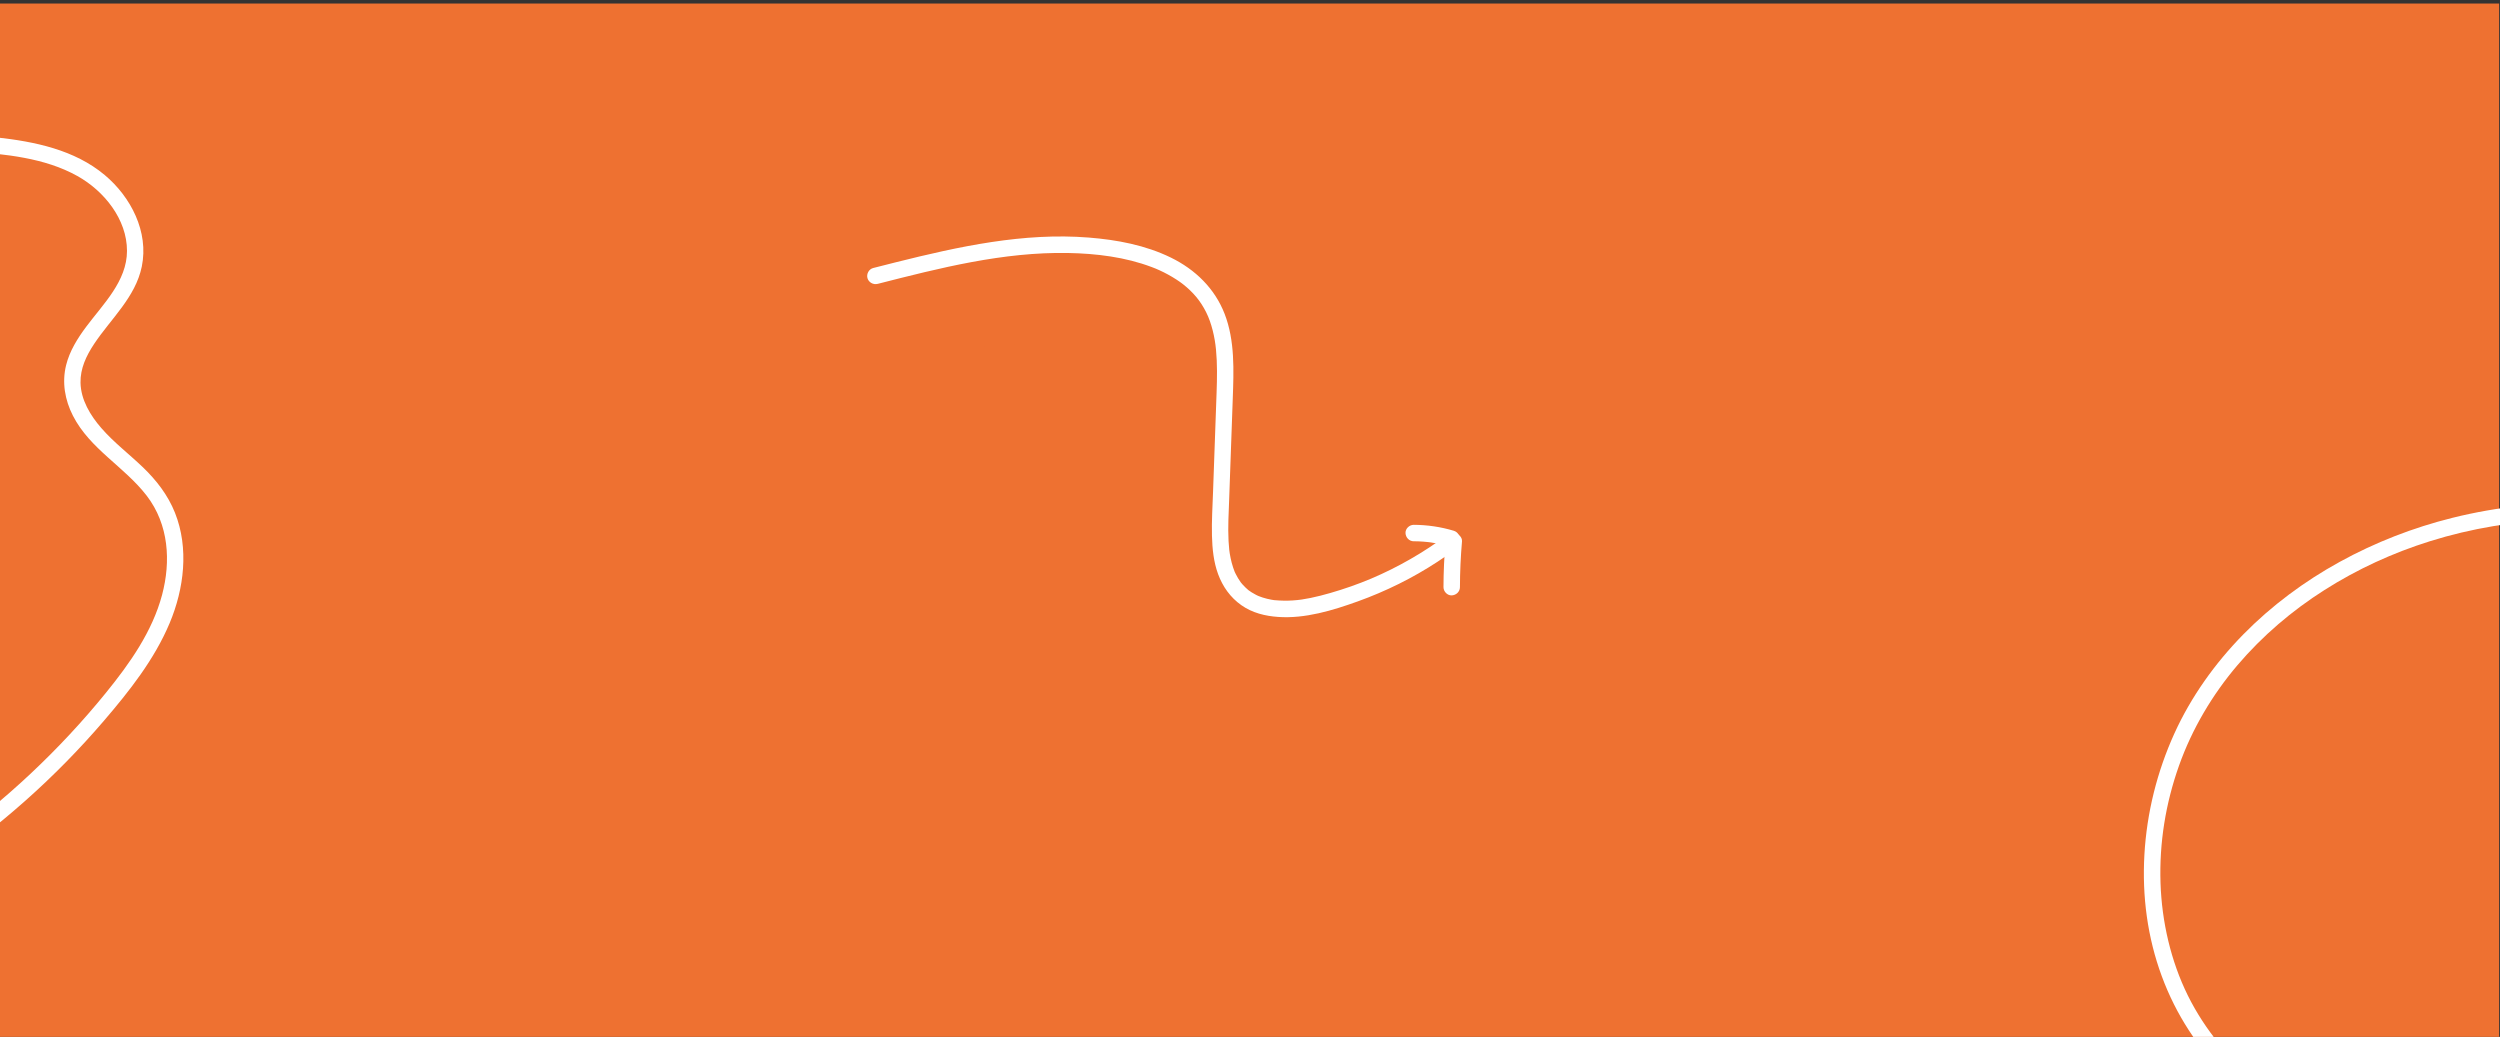 <svg xmlns="http://www.w3.org/2000/svg" id="katman_1" viewBox="0 0 1519 630"><rect x="0" y="0" width="1519" height="630" fill="#333333" stroke="none"/><defs><style>.cls-1{fill:#fff;}.cls-2{fill:#ee7131;}</style></defs><rect class="cls-2" x="-3.74" y="2.13" width="1522.21" height="633.19"></rect><path class="cls-2" d="m117.28,120.03c3.22,0,3.22-5,0-5s-3.22,5,0,5h0Z"></path><path class="cls-2" d="m495.97,291.1c2.43-16.12,9.05-31.53,19.05-44.41,10.3-13.27,24.08-23.71,39.77-29.77,16.28-6.28,34.32-8.24,51.52-5.1s32.45,11.03,47.8,18.54,31.1,14.87,48.25,16.87c2.1.25,4.21.4,6.33.47,3.22.11,3.21-4.89,0-5-17.18-.58-33.18-7.52-48.43-14.89s-31.41-16.06-48.58-19.99c-17.64-4.03-36.38-3.05-53.55,2.6-16.66,5.48-31.67,15.33-43.21,28.56s-19.08,28.2-22.66,44.71c-.44,2.01-.8,4.04-1.11,6.07-.2,1.33.33,2.69,1.75,3.08,1.18.32,2.87-.4,3.08-1.75h0Z"></path><path class="cls-1" d="m533.28,172.48c37.82-9.67,76.34-19.48,115.67-18.76,17.2.32,34.76,2.45,50.93,8.58,2.06.78,2.88,1.12,4.67,1.94s3.48,1.66,5.17,2.59,3.33,1.89,4.93,2.93c.73.47,1.44.96,2.15,1.45.35.25.7.5,1.05.76.14.1,1.38,1.05.84.63,6.3,4.98,10.71,10.19,14.2,17.19,1.67,3.34,2.95,7.05,3.95,10.99s1.63,7.79,2,11.62c.84,8.68.66,17.41.36,26.11-.68,20.09-1.43,40.17-2.15,60.26-.32,8.9-.88,17.84-.66,26.75.19,7.84,1,15.93,3.73,23.33,2.83,7.64,7.45,14.17,14.15,18.88s14.49,6.57,22.33,7.12c16.38,1.15,33.13-3.95,48.36-9.43,17.06-6.14,33.43-14.22,48.59-24.17,3.68-2.41,7.28-4.94,10.81-7.56,2.17-1.61,3.26-4.33,1.79-6.84-1.25-2.13-4.66-3.41-6.84-1.79-14.26,10.59-29.92,19.62-46.18,26.5-7.97,3.37-16.43,6.33-24.85,8.75-3.98,1.14-7.98,2.2-12.04,3.02s-6.71,1.23-10.76,1.5c-3.66.25-7.29.16-10.95-.16-1.65-.15.93.17-.7-.08-.5-.08-1-.16-1.5-.25-.83-.15-1.65-.33-2.47-.53-1.77-.44-3.53-.98-5.22-1.67.89.37-.6-.28-.62-.29-.3-.14-.6-.29-.89-.44-.88-.45-1.75-.94-2.59-1.47-1.8-1.14-2.2-1.45-3.76-2.95-.62-.59-1.21-1.2-1.78-1.84-.34-.38-.66-.76-.98-1.16.44.55-.08-.1-.14-.18-1.16-1.63-2.2-3.33-3.08-5.12-.15-.3-.28-.6-.43-.9-.7-1.44.3.85-.28-.65-.3-.78-.6-1.57-.86-2.37-.62-1.86-1.11-3.76-1.51-5.67-.77-3.69-1.03-6.28-1.25-10.38-.45-8.58.08-17.19.39-25.76.72-20.19,1.44-40.39,2.16-60.58.61-17.18,1.39-35.35-4.94-51.68-5.99-15.45-17.86-26.97-32.63-34.18-15.53-7.59-32.76-10.81-49.88-12.18-39.58-3.17-79.07,5.45-117.24,15.01-4.59,1.15-9.18,2.32-13.77,3.49-2.62.67-4.2,3.58-3.49,6.15s3.53,4.16,6.15,3.49h0Z"></path><path class="cls-1" d="m858.98,328.87c1.91,0,3.82.08,5.72.22.95.07,1.9.16,2.85.26.51.06,1.02.12,1.53.18-.91-.12.05.01.42.07,3.78.58,7.5,1.43,11.16,2.53,2.5.75,5.56-.9,6.15-3.49s-.81-5.34-3.49-6.15c-7.87-2.37-16.12-3.58-24.34-3.61-2.62-.01-5.12,2.31-5,5s2.2,4.99,5,5h0Z"></path><path class="cls-1" d="m878.31,328.94c-.8,9.25-1.22,18.53-1.25,27.82,0,2.62,2.31,5.12,5,5s4.99-2.2,5-5c.03-9.29.45-18.57,1.25-27.82.23-2.61-2.46-5.11-5-5-2.9.13-4.76,2.2-5,5h0Z"></path><path class="cls-1" d="m-19.33,91.88c22.53,1.88,46.23,3.85,66.36,15.07,16.17,9.01,30.16,26.27,30.13,45.51-.02,18.38-14.47,32.25-24.8,46.09-5.24,7.02-10.04,14.68-12.18,23.27-2.62,10.52-.76,21.19,4.13,30.76,10.36,20.28,31.27,30.98,44.81,48.59s14.74,39.99,9.36,60.27c-5.93,22.31-19.66,41.69-34.01,59.37-14.15,17.44-29.49,33.9-45.87,49.27-32.45,30.46-68.97,56.49-108.34,77.24-4.91,2.59-9.86,5.09-14.85,7.51-2.43,1.18-3.08,4.64-1.79,6.84,1.45,2.48,4.4,2.98,6.84,1.79,41.5-20.16,80.15-46.09,114.68-76.71,17.1-15.16,33.17-31.49,48.03-48.84,15.49-18.08,30.63-37.21,39.91-59.31,8.78-20.9,11.81-45.53,3.24-67.03-4.32-10.83-11.31-19.82-19.68-27.83-8.3-7.95-17.53-14.96-25.09-23.66-6.65-7.64-12.43-17.16-12.63-27.57-.16-8.58,3.45-16.28,8.25-23.51,10.14-15.27,25.15-28.37,28.99-47.05,4.32-21.05-6.59-42.25-22.52-55.59-18.38-15.39-42.54-20.31-65.76-22.88-5.73-.63-11.47-1.12-17.22-1.6-2.69-.23-5,2.46-5,5,0,2.89,2.3,4.77,5,5h0Z"></path><path class="cls-1" d="m1499.92,708.68c-22.82-2.54-46.28-8.04-68.13-16.38s-41.9-19.49-59.27-33.8-32.82-32.68-43.17-53.6-15.85-44.9-16.62-68.42c-.79-24.38,3.1-48.37,11.28-71.39,7.89-22.19,20.22-43.01,35.43-60.88,15.26-17.93,33.17-33.18,52.95-45.74,20.05-12.73,41.48-22.55,64.05-29.62,25.3-7.92,51.64-12.22,78.13-13.09,28.45-.93,56.96,2.07,84.58,9.02,6.8,1.71,13.53,3.66,20.19,5.83,2.57.83,5.46-.97,6.15-3.49.74-2.71-.91-5.31-3.49-6.15-28.01-9.11-57.34-14.2-86.78-15.19-28.58-.97-57.44,1.95-85.2,8.87-23.82,5.94-46.95,14.93-68.46,26.77-21.44,11.8-41.39,26.58-58.54,44.06-17.21,17.54-31.76,37.9-41.92,60.3-10.5,23.16-16.71,48.1-18.16,73.5s1.89,50.34,10.53,73.79,22.13,44.02,39.65,61.36c17.07,16.89,37.44,30.34,59.2,40.41,22.08,10.22,45.54,17.27,69.52,21.31,6,1.01,12.03,1.84,18.07,2.51,2.69.3,5-2.51,5-5,0-2.95-2.3-4.7-5-5h0Z"></path></svg>